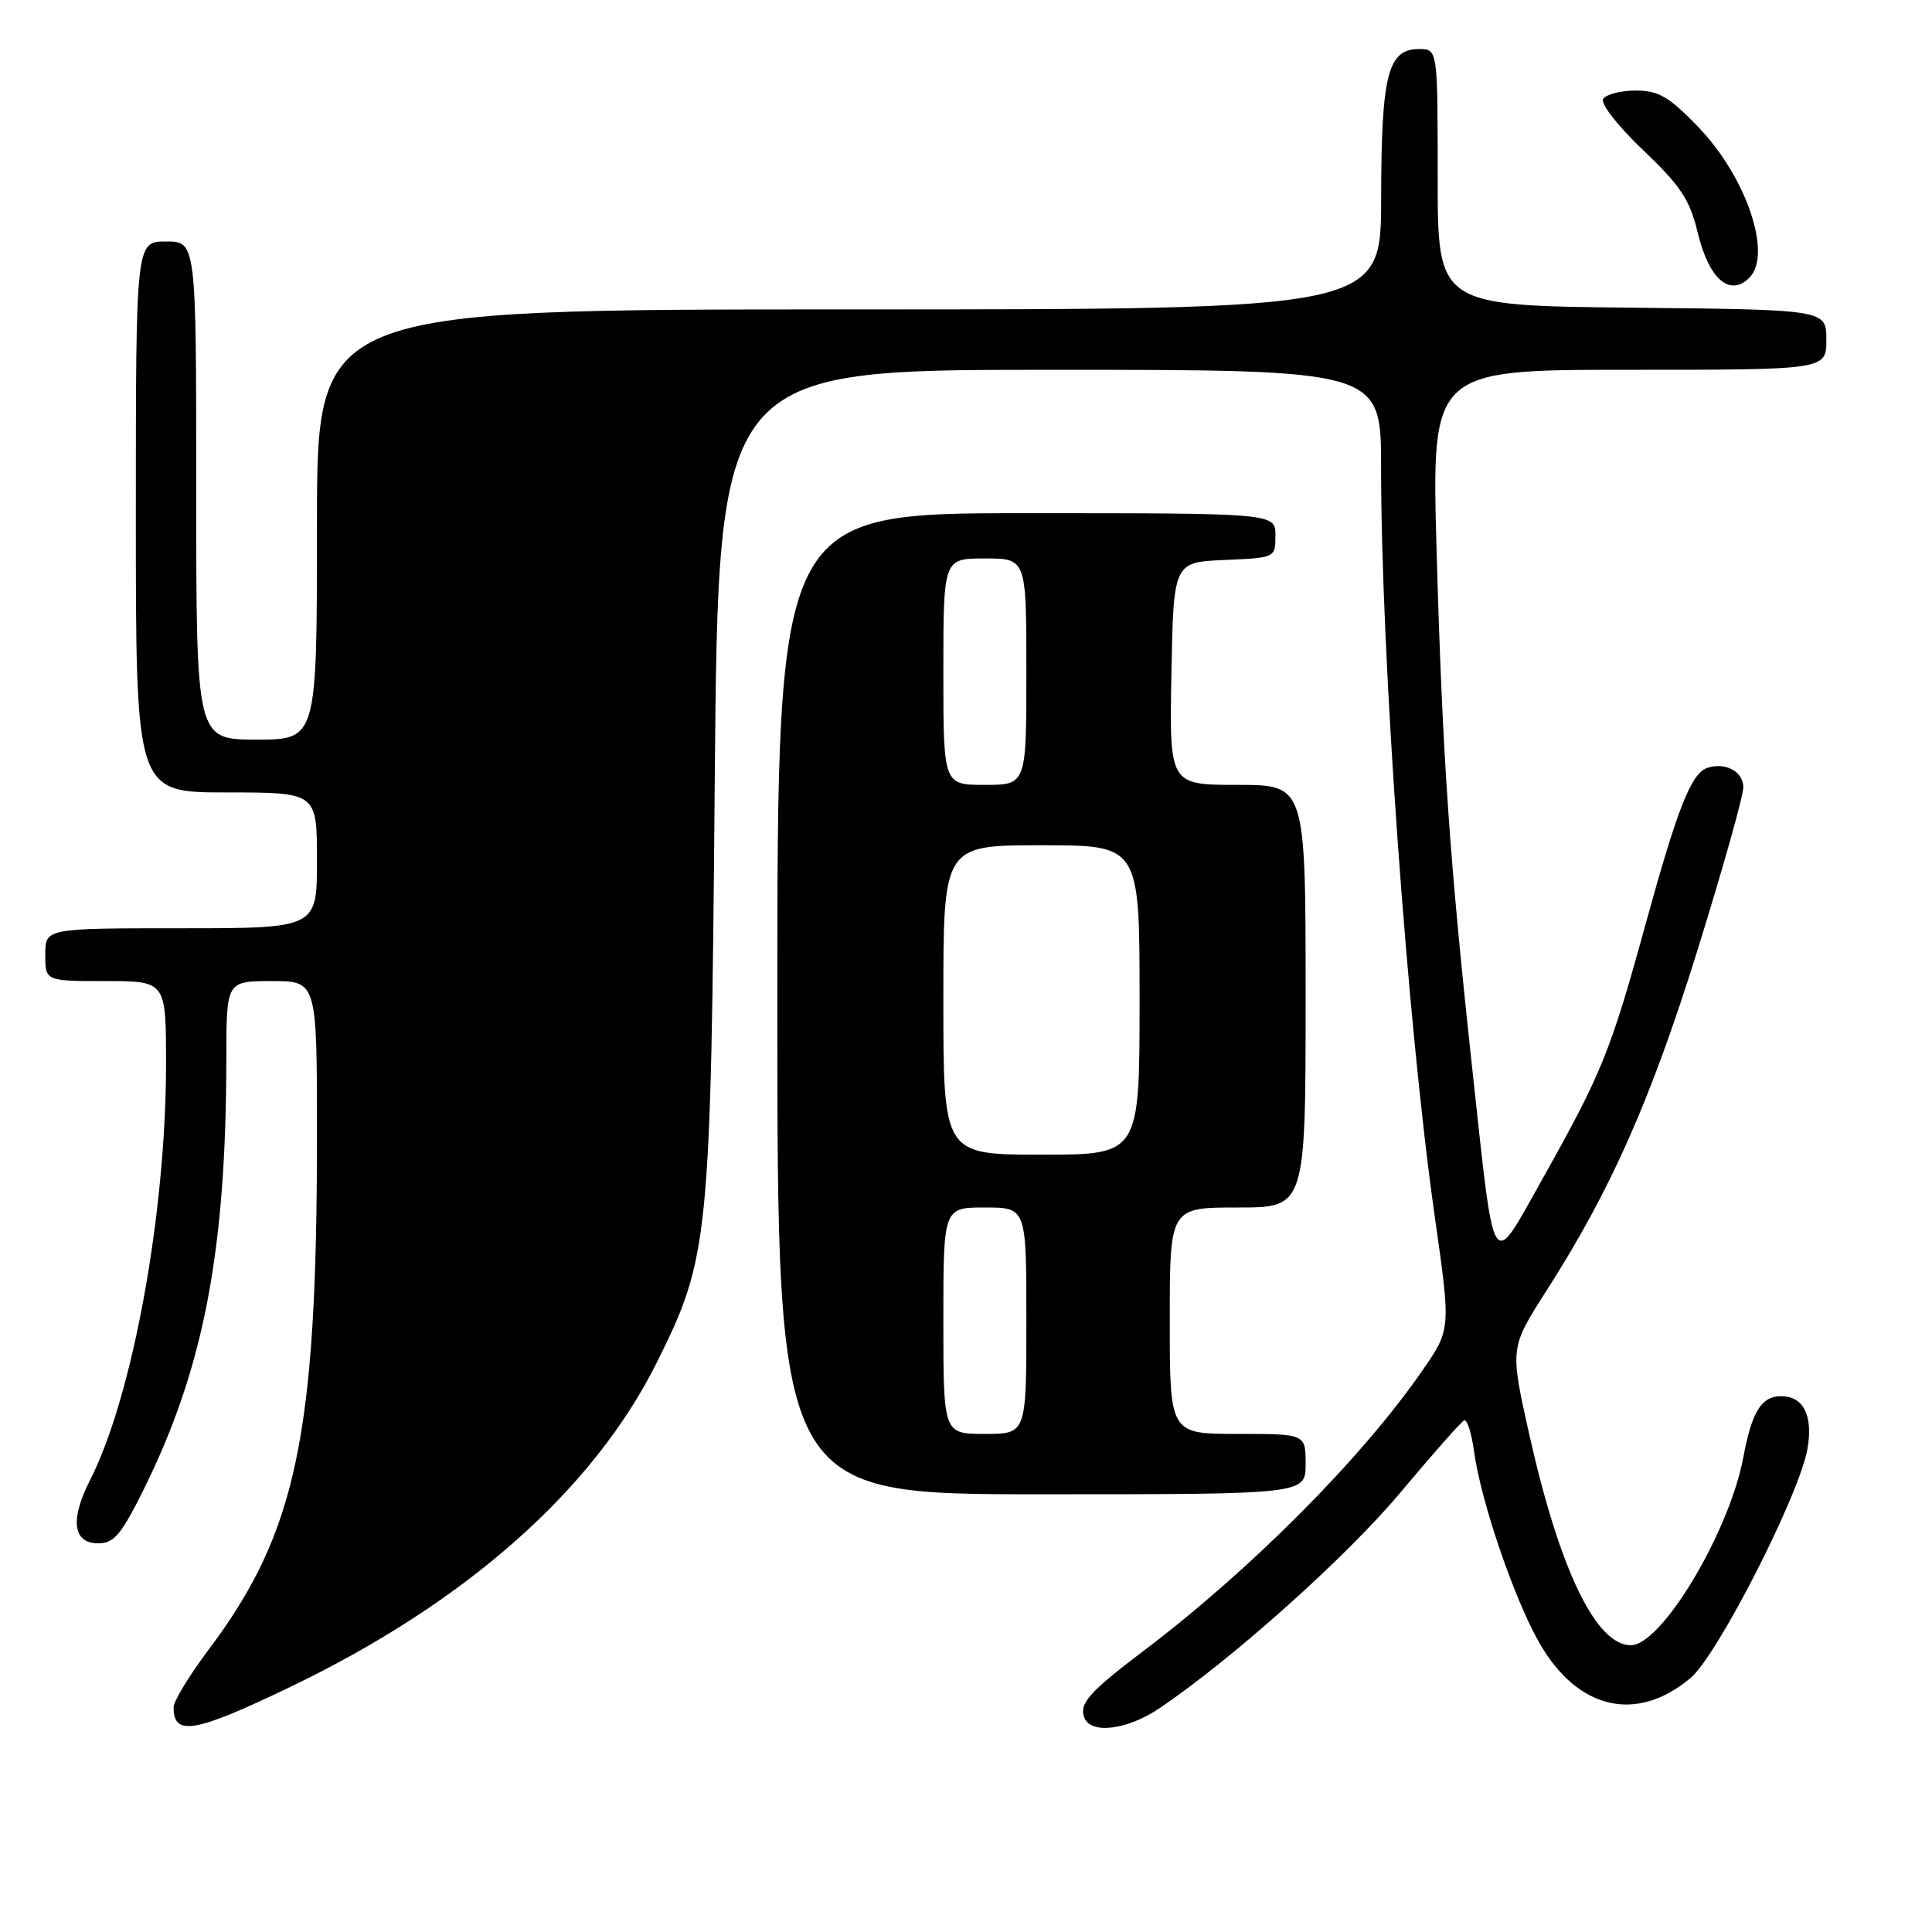 <?xml version="1.0" encoding="UTF-8" standalone="no"?>
<!DOCTYPE svg PUBLIC "-//W3C//DTD SVG 1.1//EN" "http://www.w3.org/Graphics/SVG/1.1/DTD/svg11.dtd" >
<svg xmlns="http://www.w3.org/2000/svg" xmlns:xlink="http://www.w3.org/1999/xlink" version="1.1" viewBox="0 0 256 256">
 <g >
 <path fill="currentColor"
d=" M 38.50 223.51 C 61.79 212.31 78.64 197.38 87.05 180.50 C 93.96 166.64 94.19 164.32 94.71 103.25 C 95.18 49.00 95.18 49.00 139.09 49.00 C 183.00 49.00 183.00 49.00 183.00 61.92 C 183.00 87.10 186.49 135.79 190.13 161.32 C 192.24 176.14 192.24 176.14 188.53 181.52 C 180.54 193.12 165.74 208.01 151.50 218.77 C 144.34 224.19 142.96 225.74 143.68 227.60 C 144.53 229.83 149.38 229.23 153.61 226.37 C 163.38 219.76 178.47 206.24 185.55 197.78 C 189.82 192.68 193.63 188.37 194.01 188.21 C 194.40 188.06 194.99 189.88 195.31 192.27 C 196.23 198.99 200.66 211.94 204.03 217.79 C 209.10 226.56 216.88 228.34 224.01 222.34 C 227.61 219.31 238.50 197.94 239.51 191.92 C 240.25 187.55 238.96 185.00 236.00 185.00 C 233.40 185.00 232.12 187.07 231.00 193.10 C 229.15 203.00 220.18 218.00 216.10 218.00 C 211.47 218.00 206.67 208.05 202.63 190.05 C 200.07 178.60 200.07 178.60 204.90 171.05 C 213.44 157.72 218.74 145.76 224.96 125.80 C 228.28 115.12 231.00 105.45 231.00 104.31 C 231.00 102.23 228.61 100.95 226.23 101.75 C 224.09 102.47 222.28 107.06 218.04 122.49 C 213.38 139.41 212.27 142.16 204.37 156.24 C 197.50 168.48 198.11 169.45 195.07 141.50 C 192.07 113.88 191.12 100.06 190.36 73.06 C 189.68 49.00 189.68 49.00 215.84 49.00 C 242.00 49.00 242.00 49.00 242.00 45.02 C 242.00 41.03 242.00 41.03 216.25 40.77 C 190.50 40.50 190.50 40.50 190.50 23.50 C 190.50 6.50 190.50 6.50 188.03 6.50 C 183.89 6.50 183.03 9.88 183.01 26.25 C 183.00 41.00 183.00 41.00 112.50 41.00 C 42.00 41.00 42.00 41.00 42.00 69.50 C 42.00 98.00 42.00 98.00 34.00 98.00 C 26.00 98.00 26.00 98.00 26.00 65.00 C 26.00 32.00 26.00 32.00 22.00 32.00 C 18.00 32.00 18.00 32.00 18.00 68.50 C 18.00 105.00 18.00 105.00 30.00 105.00 C 42.00 105.00 42.00 105.00 42.00 114.00 C 42.00 123.00 42.00 123.00 24.00 123.00 C 6.00 123.00 6.00 123.00 6.00 126.50 C 6.00 130.00 6.00 130.00 14.00 130.00 C 22.00 130.00 22.00 130.00 22.00 140.95 C 22.00 160.78 17.56 185.10 11.92 196.15 C 9.26 201.37 9.66 204.50 13.00 204.50 C 15.10 204.50 16.06 203.37 19.03 197.38 C 26.99 181.33 29.97 165.79 29.99 140.25 C 30.00 130.00 30.00 130.00 36.00 130.00 C 42.00 130.00 42.00 130.00 42.00 150.39 C 42.00 190.25 39.29 203.11 27.60 218.65 C 25.07 222.02 23.00 225.43 23.00 226.22 C 23.00 230.11 25.79 229.62 38.50 223.51 Z  M 173.00 194.00 C 173.00 190.00 173.00 190.00 164.00 190.00 C 155.00 190.00 155.00 190.00 155.00 175.00 C 155.00 160.00 155.00 160.00 164.00 160.00 C 173.00 160.00 173.00 160.00 173.00 132.00 C 173.00 104.00 173.00 104.00 163.97 104.00 C 154.95 104.00 154.95 104.00 155.22 89.25 C 155.50 74.50 155.50 74.50 162.25 74.20 C 168.99 73.91 169.00 73.91 169.00 70.95 C 169.00 68.00 169.00 68.00 136.00 68.00 C 103.00 68.00 103.00 68.00 103.00 133.00 C 103.00 198.00 103.00 198.00 138.00 198.00 C 173.00 198.00 173.00 198.00 173.00 194.00 Z  M 231.80 36.80 C 234.88 33.72 231.40 23.45 225.04 16.84 C 221.14 12.80 219.77 12.00 216.74 12.00 C 214.75 12.00 212.81 12.50 212.43 13.11 C 212.05 13.73 214.35 16.68 217.73 19.90 C 222.69 24.62 223.91 26.46 224.95 30.80 C 226.43 36.97 229.20 39.40 231.80 36.80 Z  M 125.00 175.00 C 125.00 160.00 125.00 160.00 130.50 160.00 C 136.00 160.00 136.00 160.00 136.00 175.00 C 136.00 190.00 136.00 190.00 130.50 190.00 C 125.00 190.00 125.00 190.00 125.00 175.00 Z  M 125.00 132.50 C 125.00 112.00 125.00 112.00 138.00 112.00 C 151.00 112.00 151.00 112.00 151.00 132.50 C 151.00 153.00 151.00 153.00 138.00 153.00 C 125.00 153.00 125.00 153.00 125.00 132.50 Z  M 125.00 89.00 C 125.00 74.00 125.00 74.00 130.50 74.00 C 136.00 74.00 136.00 74.00 136.00 89.00 C 136.00 104.00 136.00 104.00 130.50 104.00 C 125.00 104.00 125.00 104.00 125.00 89.00 Z "/>
</g>
</svg>